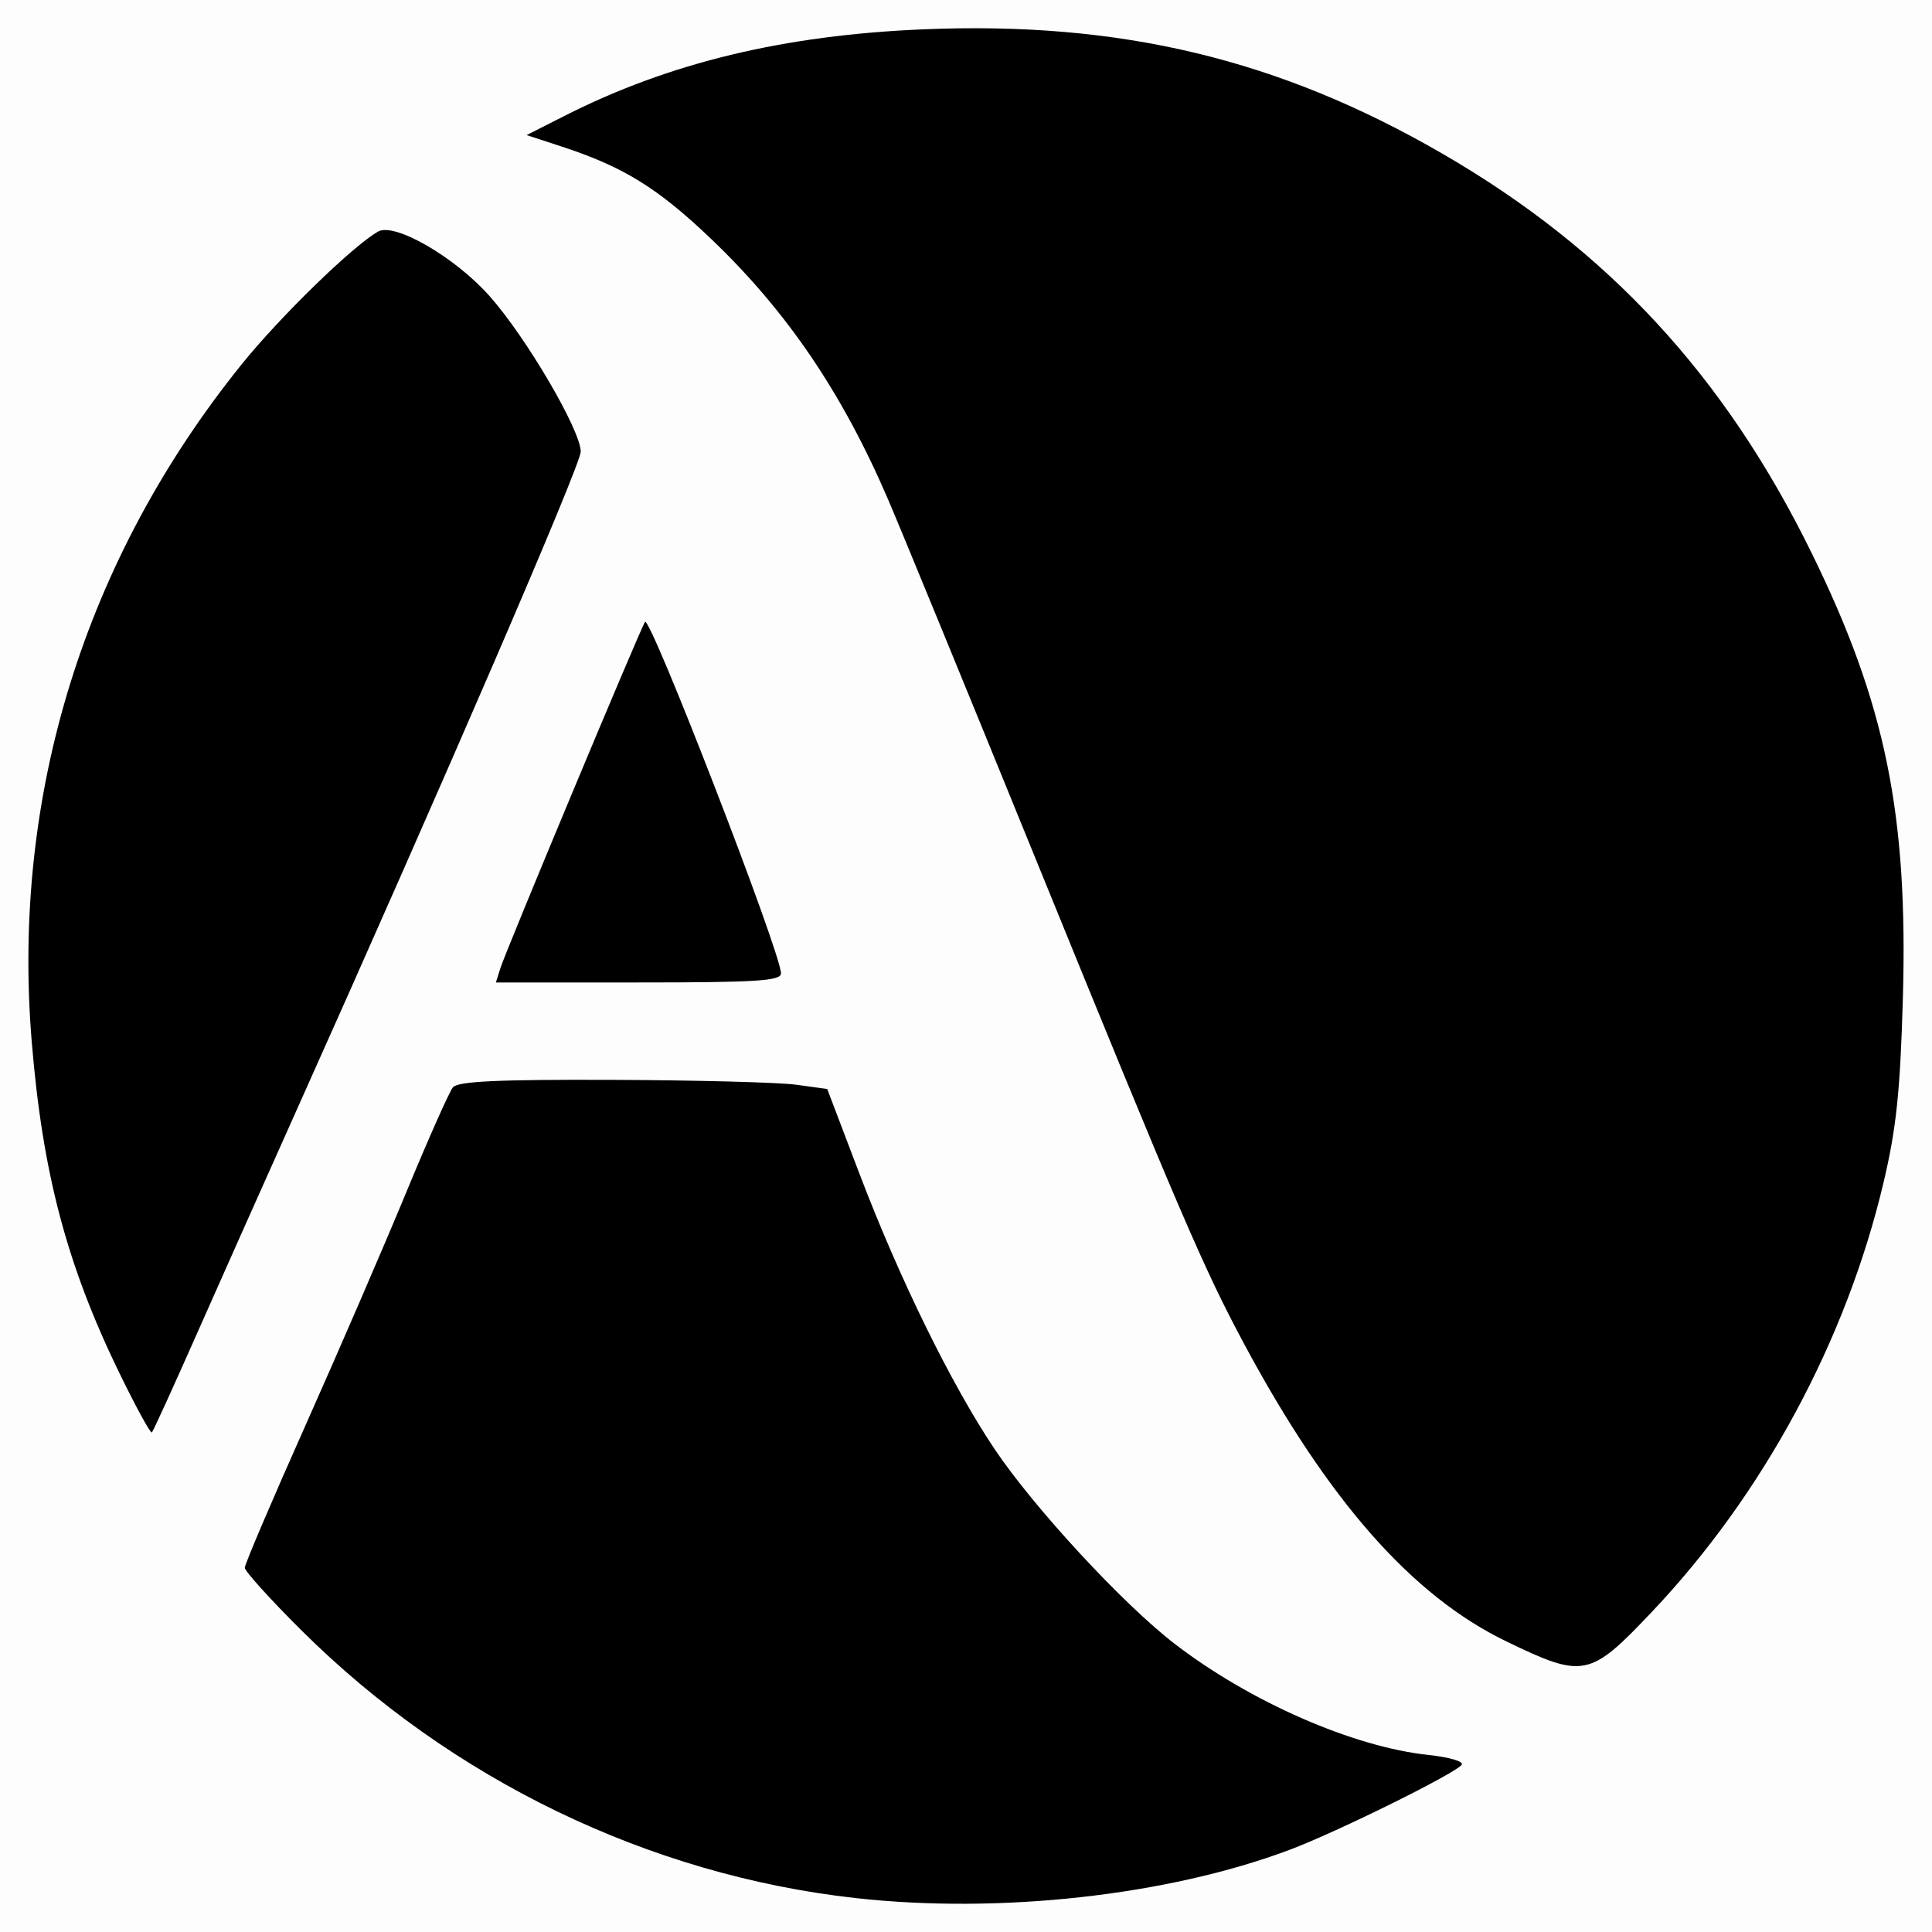 <?xml version="1.0" encoding="UTF-8"?>
<!-- Created with Inkscape (http://www.inkscape.org/) -->
<svg width="512" height="512" version="1.2" baseProfile="tiny-ps" viewBox="0 0 512 512" xml:space="preserve" xmlns="http://www.w3.org/2000/svg" xmlns:cc="http://creativecommons.org/ns#" xmlns:dc="http://purl.org/dc/elements/1.1/" xmlns:rdf="http://www.w3.org/1999/02/22-rdf-syntax-ns#"><rect x="0" y="0" width="512" height="512" fill="#808080" stroke="none"/><title>ADOVA</title><path d="m-3.398 256v-259.19h518.8v518.38h-518.8z" fill="#fdfdfd" stroke-width="1.525"/><path d="m226.65 503c-54.702-6.121-107.01-31.411-146.8-70.975-8.239-8.192-14.979-15.646-14.979-16.564 0-0.918 7.245-17.908 16.1-37.756 8.855-19.848 20.869-47.633 26.698-61.745 5.829-14.112 11.389-26.62 12.356-27.797 1.324-1.609 11.777-2.101 42.208-1.988 22.247 0.083 44.171 0.66 48.72 1.283l8.271 1.133 8.457 22.238c10.616 27.917 24.369 55.972 35.826 73.085 10.433 15.584 34.097 41.187 47.82 51.736 19.975 15.358 47.299 27.321 67.212 29.427 5.388 0.57 9.373 1.721 8.855 2.559-1.347 2.177-32.926 17.809-45.608 22.575-32.253 12.122-76.835 17.074-115.13 12.788zm172.53-68.023c-24.962-12.062-47.181-37.274-69.467-78.817-10.69-19.928-17.035-34.691-55.147-128.29-18.196-44.689-35.834-87.652-39.197-95.473-12.178-28.326-26.864-49.952-46.917-69.089-14.141-13.494-23.229-19.112-39.582-24.463l-9.303-3.045 10.159-5.15c27.643-14.013 57.987-21.328 94.9-22.877 52.264-2.194 94.331 7.878 137.63 32.953 43.91 25.426 74.829 58.876 97.88 105.89 19.55 39.874 25.535 69.135 24.143 118.03-0.701 24.6-1.731 34.402-5.125 48.752-9.915 41.92-31.868 82.604-61.382 113.76-16.482 17.398-18.099 17.727-38.596 7.822zm-367.45-70.912c-14.043-28.844-20.47-53.155-23.344-88.297-5.324-65.108 14.077-127.6 55.626-179.18 10.205-12.667 29.545-31.485 36.206-35.228 4.373-2.457 20.273 6.734 29.452 17.025 9.707 10.883 24.229 35.643 24.229 41.311 7e-5 3.48-35.988 86.855-76.224 176.58-8.226 18.346-19.867 44.458-25.871 58.026-6.003 13.569-11.201 24.957-11.552 25.308-0.351 0.351-4.187-6.651-8.524-15.56zm100.9-107.55c1.459-4.622 36.433-88.384 38.287-91.697 1.242-2.219 36.053 87.712 36.053 93.138 0 1.996-6.447 2.407-37.777 2.407h-37.777z" stroke-width="1.711"/></svg>
